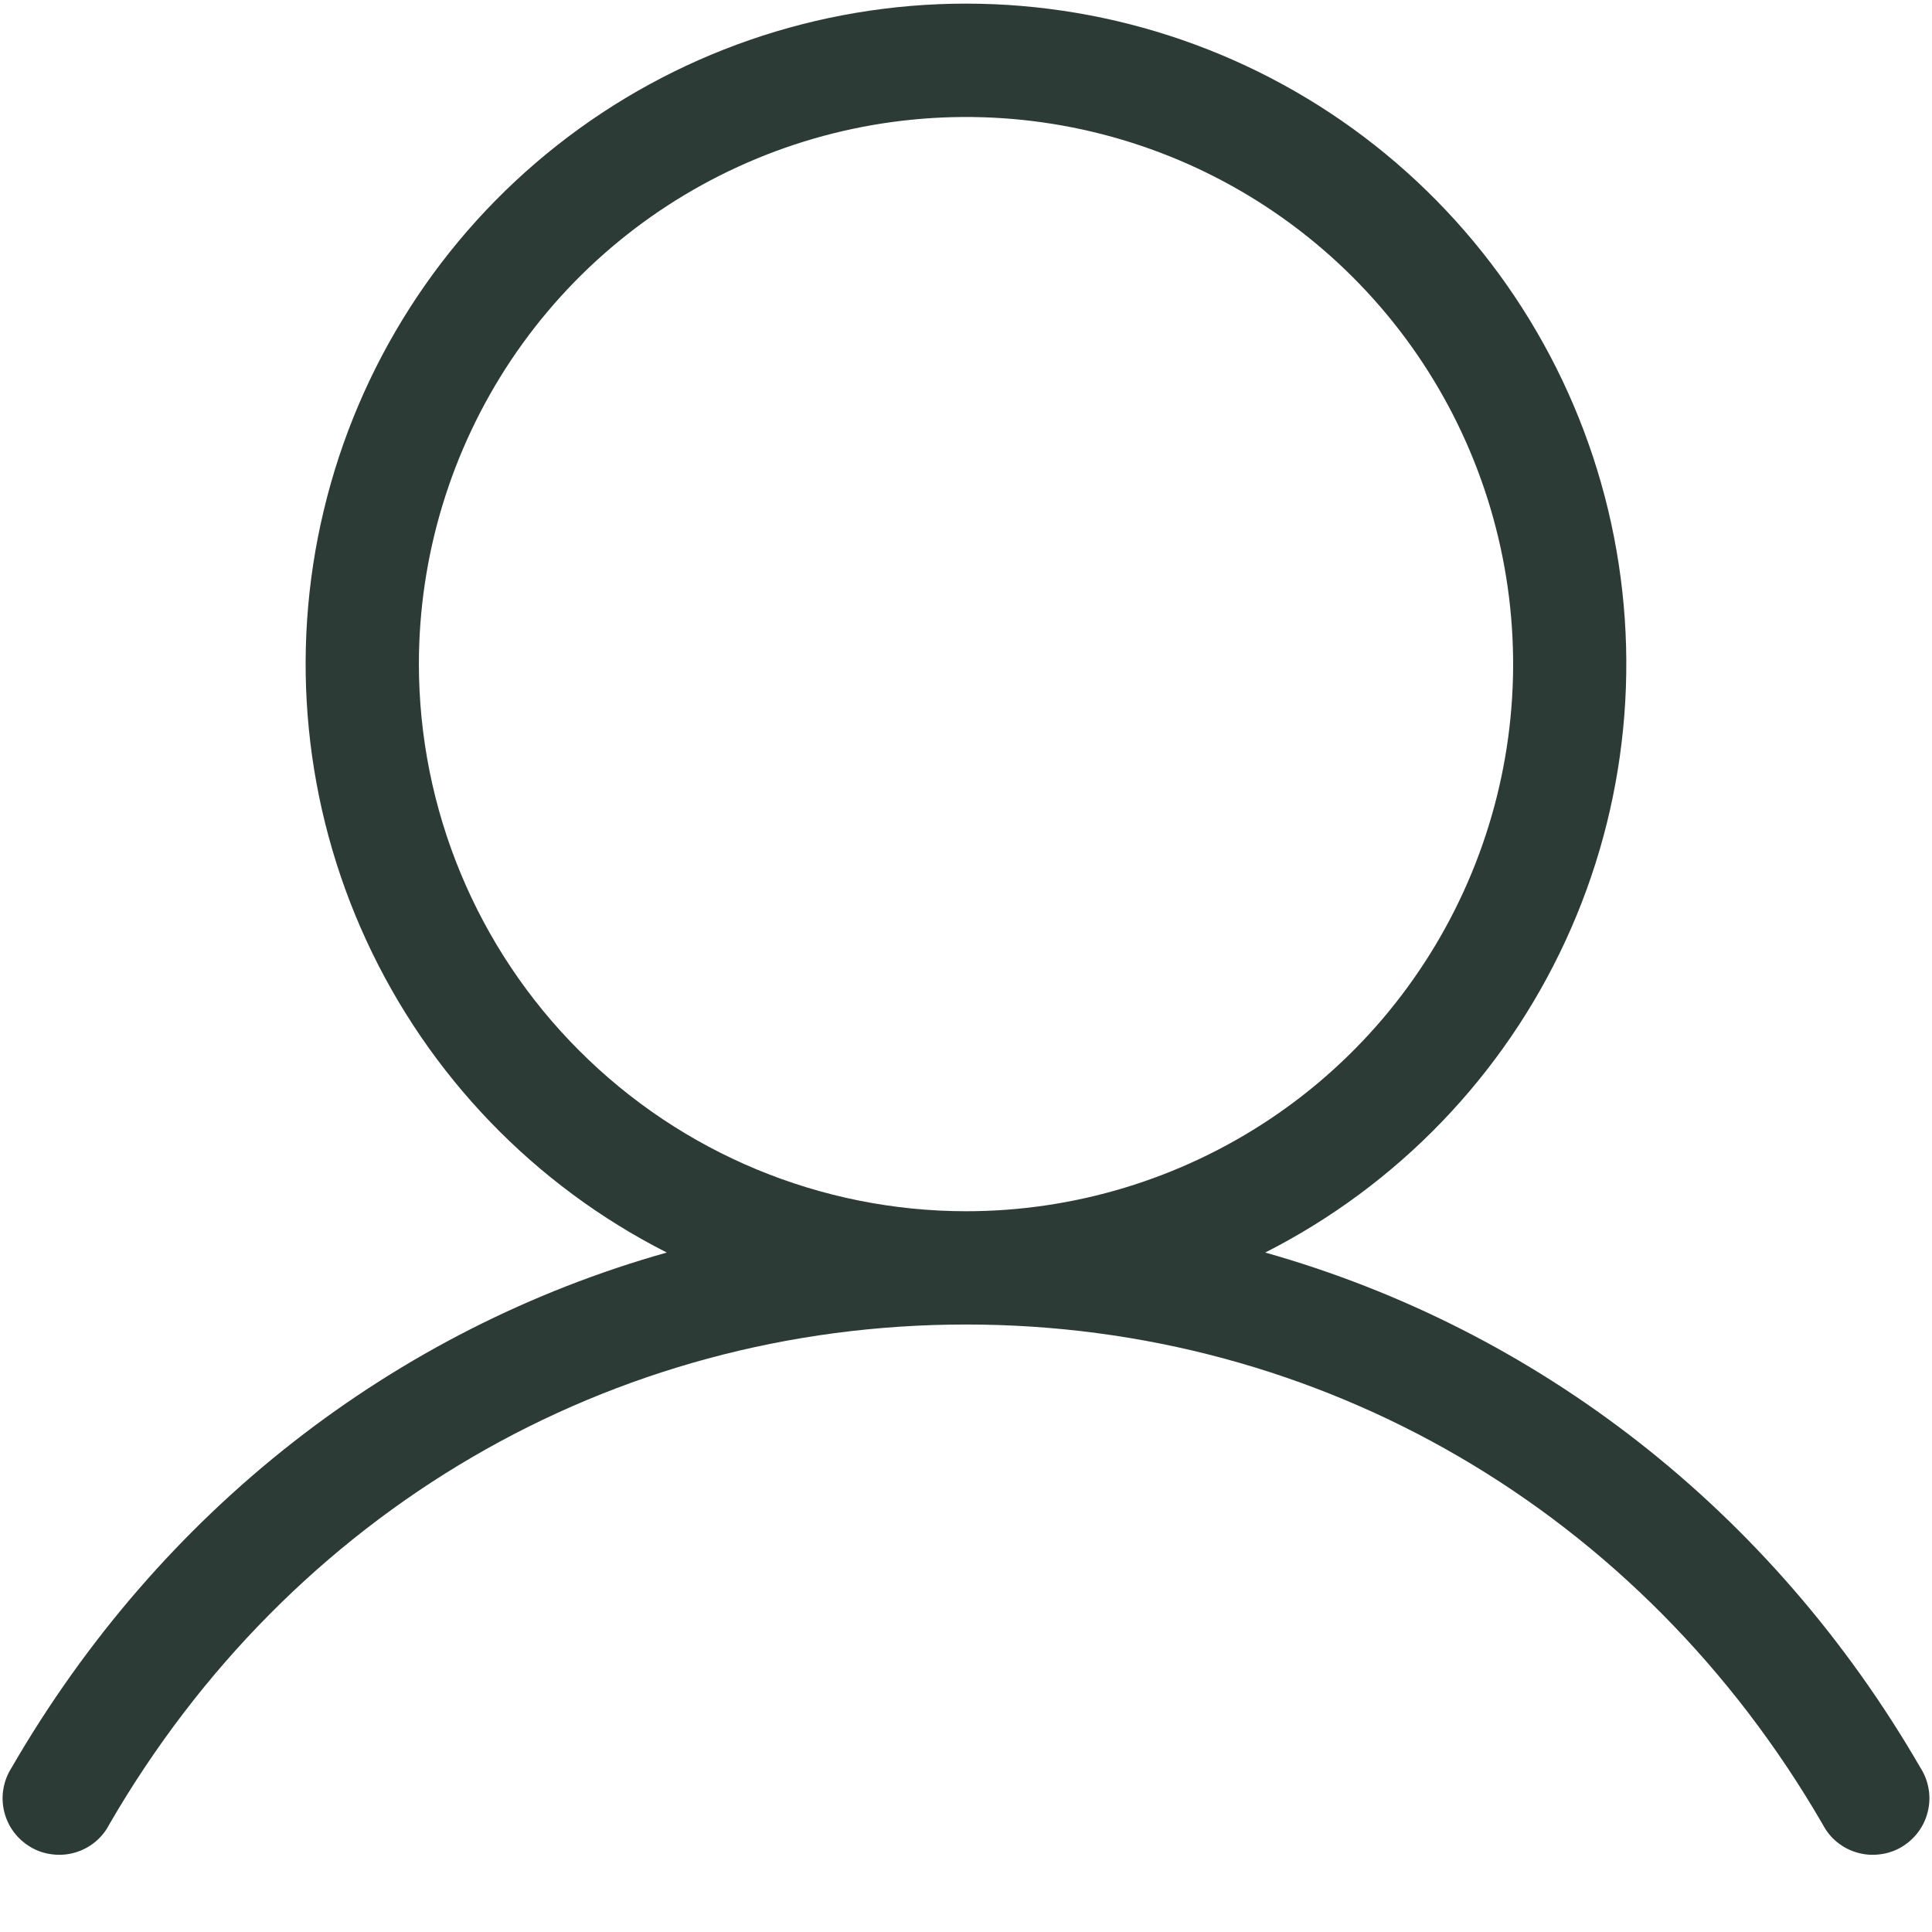 <svg width="16" height="16" viewBox="0 0 16 16" fill="none" xmlns="http://www.w3.org/2000/svg">
<path d="M15.905 14.641C14.67 12.506 12.731 11.009 10.478 10.373C11.573 9.817 12.45 8.907 12.965 7.791C13.48 6.676 13.604 5.419 13.318 4.224C13.032 3.029 12.351 1.965 11.387 1.204C10.422 0.443 9.229 0.03 8 0.03C6.771 0.03 5.578 0.443 4.613 1.204C3.648 1.965 2.968 3.029 2.682 4.224C2.395 5.419 2.52 6.676 3.035 7.791C3.55 8.907 4.426 9.817 5.522 10.373C3.269 11.008 1.33 12.505 0.095 14.641C0.061 14.694 0.038 14.754 0.028 14.816C0.017 14.878 0.02 14.942 0.035 15.004C0.05 15.065 0.077 15.123 0.115 15.173C0.153 15.224 0.201 15.266 0.256 15.298C0.31 15.33 0.371 15.35 0.434 15.357C0.496 15.365 0.56 15.36 0.621 15.342C0.681 15.325 0.738 15.295 0.787 15.255C0.836 15.215 0.876 15.165 0.905 15.109C2.406 12.516 5.058 10.969 8 10.969C10.942 10.969 13.594 12.516 15.095 15.109C15.124 15.165 15.164 15.215 15.213 15.255C15.262 15.295 15.319 15.325 15.379 15.342C15.44 15.36 15.504 15.365 15.566 15.357C15.629 15.35 15.69 15.33 15.745 15.298C15.799 15.266 15.847 15.224 15.885 15.173C15.923 15.123 15.95 15.065 15.965 15.004C15.98 14.942 15.983 14.878 15.972 14.816C15.962 14.754 15.939 14.694 15.905 14.641ZM3.469 5.5C3.469 4.604 3.735 3.728 4.232 2.983C4.73 2.237 5.438 1.657 6.266 1.314C7.094 0.971 8.005 0.881 8.884 1.056C9.763 1.231 10.57 1.662 11.204 2.296C11.838 2.93 12.269 3.737 12.444 4.616C12.619 5.495 12.529 6.406 12.186 7.234C11.843 8.062 11.263 8.77 10.517 9.268C9.772 9.765 8.896 10.031 8 10.031C6.799 10.03 5.647 9.552 4.798 8.702C3.948 7.853 3.47 6.701 3.469 5.5Z" fill="#2D3B36"/>
</svg>
